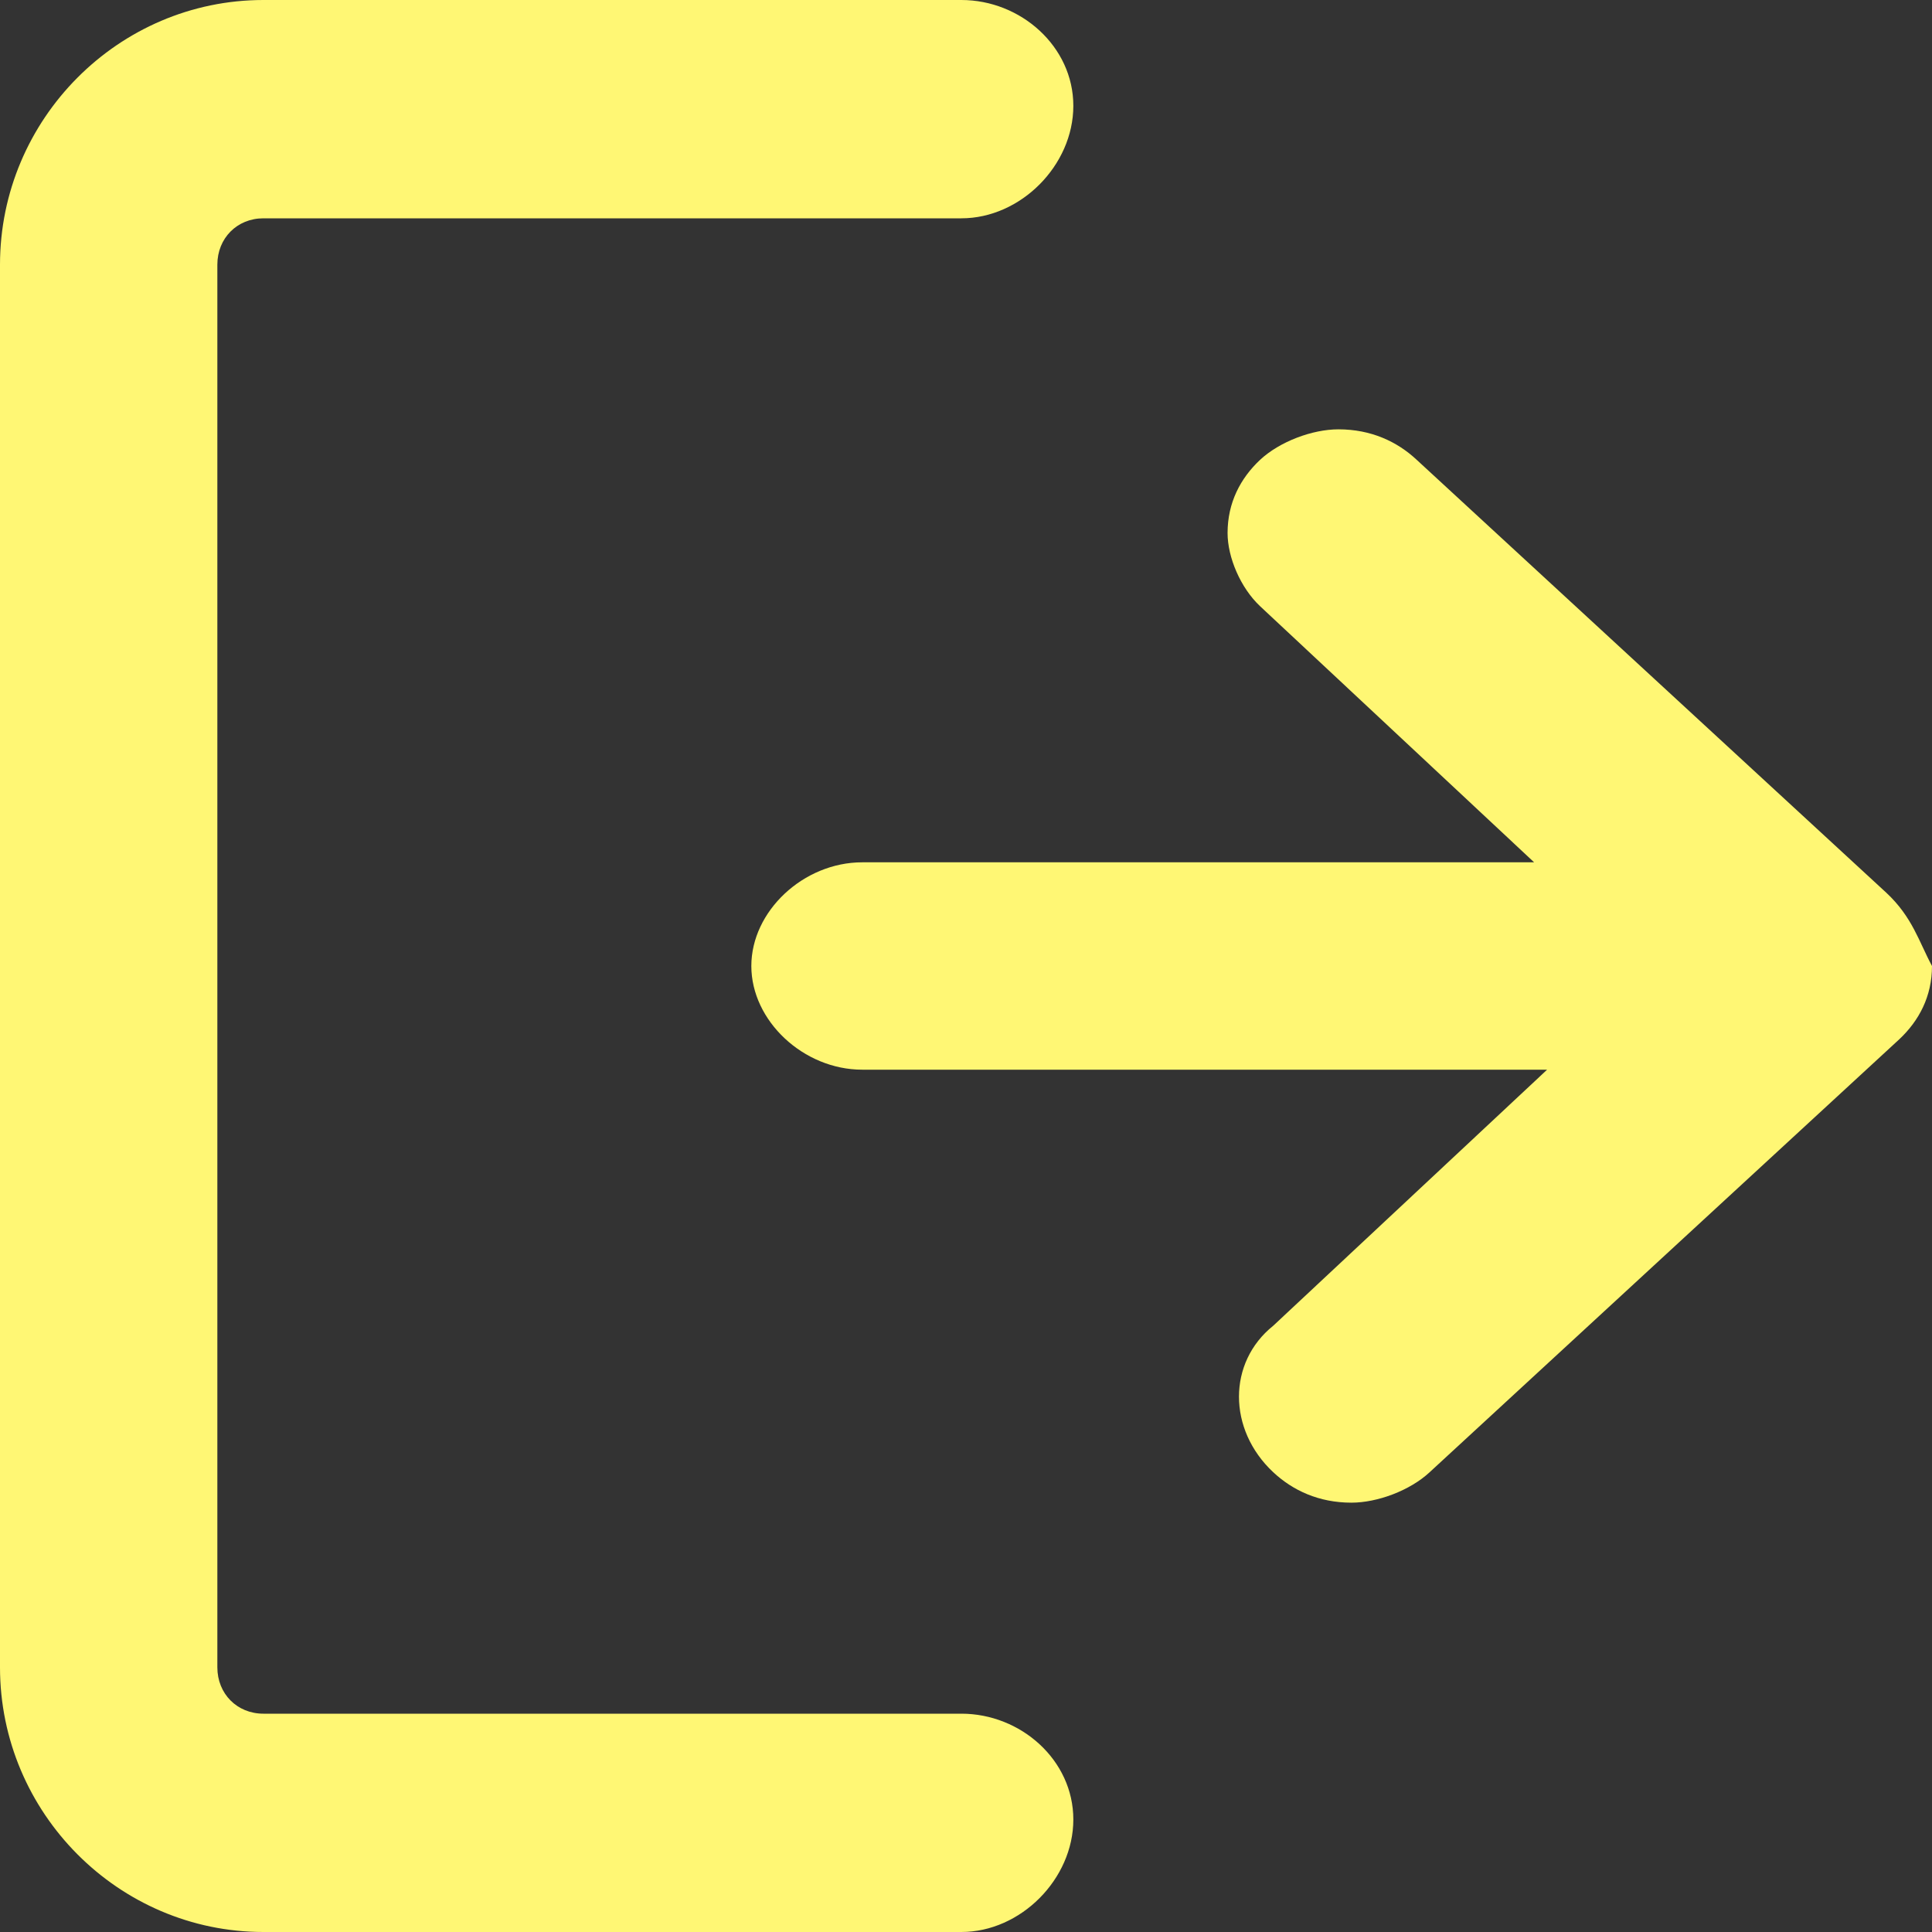 <svg width="18" height="18" viewBox="0 0 18 18" fill="none" xmlns="http://www.w3.org/2000/svg">
<rect x="0" y="0" width="18" height="18" fill="#333333" stroke="none"/>
<path d="M8.957 15.966H2.454C2.209 15.966 2.025 15.781 2.025 15.534V2.466C2.025 2.219 2.209 2.034 2.454 2.034H8.957C9.509 2.034 10 1.541 10 0.986C10 0.432 9.509 0 8.957 0H2.454C1.104 0 0 1.11 0 2.466V15.534C0 16.89 1.104 18 2.454 18H8.957C9.509 18 10 17.507 10 16.952C10 16.397 9.509 15.966 8.957 15.966Z" fill="#FFF774"/>
<path d="M17.575 8.318L13.199 4.284C13.017 4.114 12.774 4 12.47 4C12.226 4 11.923 4.114 11.74 4.284C11.558 4.455 11.437 4.682 11.437 4.966C11.437 5.193 11.558 5.477 11.74 5.648L14.293 8.034H8.033C7.486 8.034 7 8.489 7 9C7 9.511 7.486 9.966 8.033 9.966H14.414L11.862 12.352C11.437 12.693 11.437 13.318 11.862 13.716C12.044 13.886 12.287 14 12.591 14C12.834 14 13.138 13.886 13.32 13.716L17.696 9.682C17.878 9.511 18 9.284 18 9C17.878 8.773 17.818 8.545 17.575 8.318Z" fill="#FFF774"/>
</svg>
